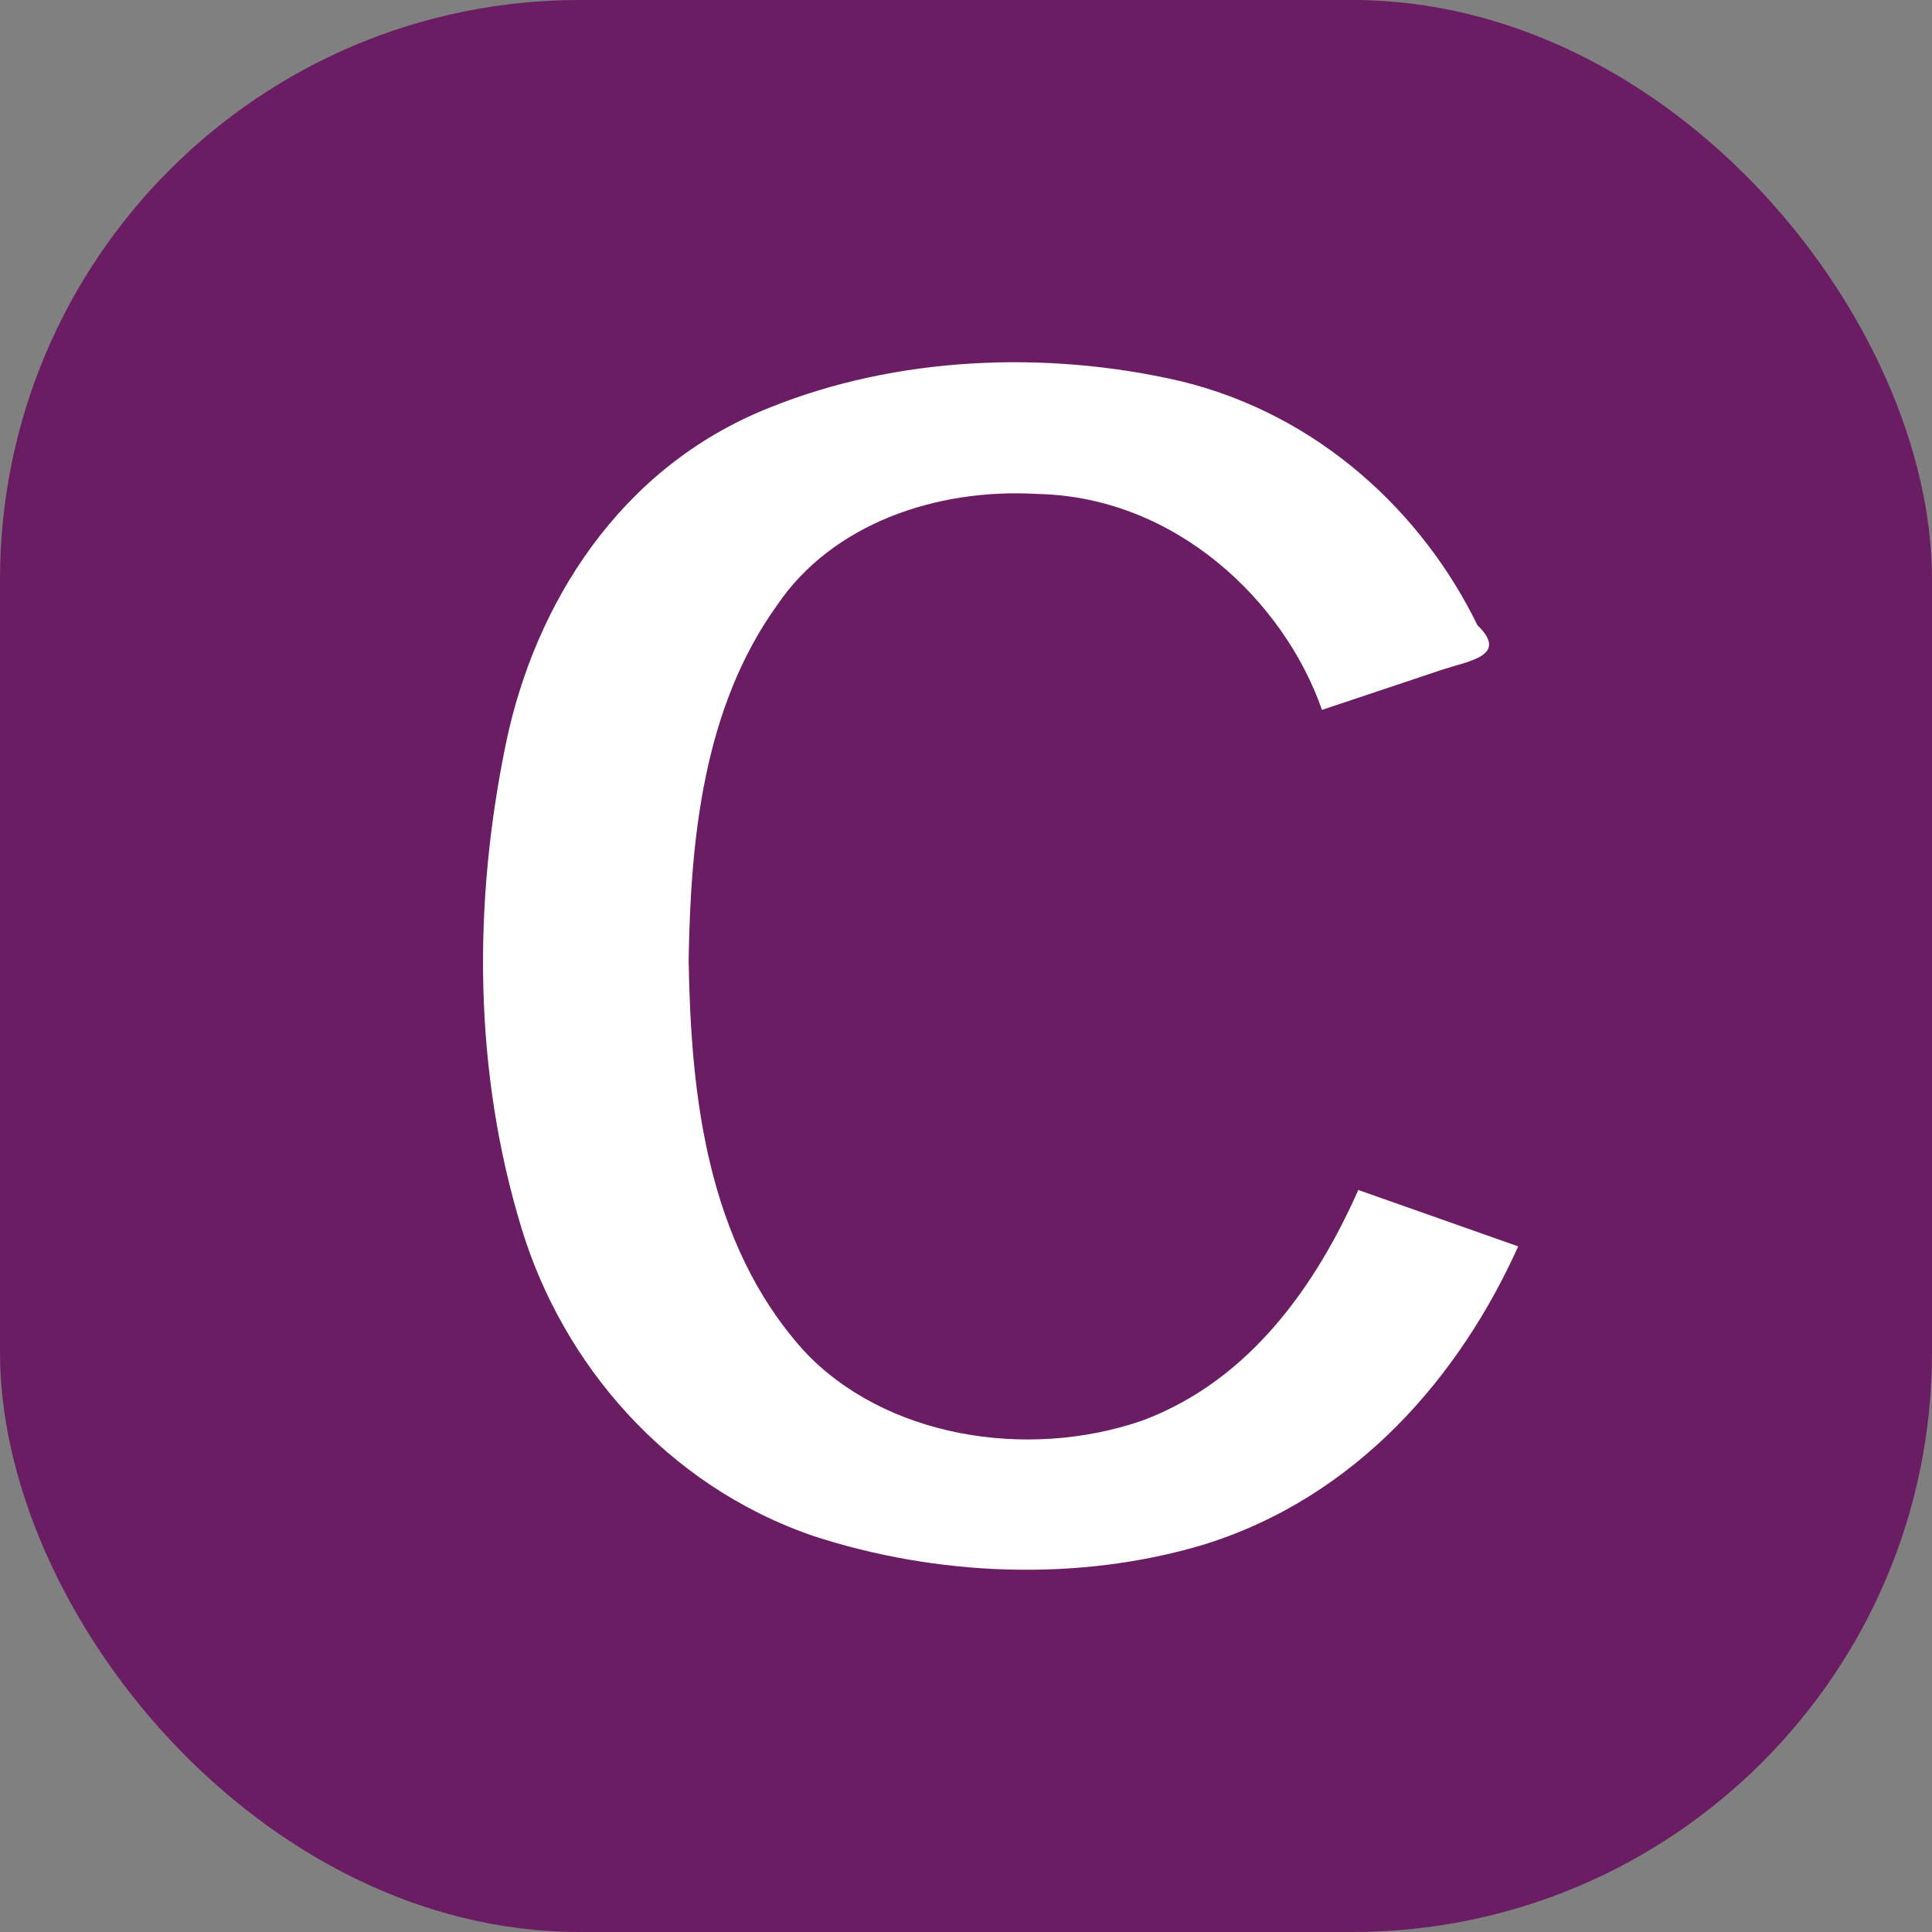 <svg xmlns="http://www.w3.org/2000/svg" width="16" height="16" version="1">
 <rect width="100%" height="100%" fill="#808080" stroke="none"/>
 <rect style="fill:#6b1d64" width="16" height="16" x="0" y="0" rx="4.8" ry="4.8"/>
 <path style="fill:#ffffff" d="m 5.703,7.956 c 0.019,1.098 0.144,2.331 0.955,3.231 0.663,0.711 1.838,0.909 2.798,0.579 0.908,-0.336 1.453,-1.146 1.793,-1.911 l 1.324,0.467 c -0.477,1.06 -1.328,2.077 -2.612,2.472 C 8.925,13.103 7.757,13.053 6.738,12.721 5.499,12.296 4.661,11.278 4.325,10.191 3.919,8.874 3.915,7.474 4.194,6.137 4.432,5.014 5.121,3.873 6.373,3.376 7.425,2.951 8.665,2.898 9.779,3.157 10.925,3.435 11.784,4.251 12.235,5.177 12.495,5.429 12.174,5.471 11.95,5.544 L 10.948,5.879 C 10.635,4.98 9.739,4.117 8.598,4.091 7.741,4.039 6.887,4.348 6.439,5.007 5.818,5.868 5.719,6.968 5.703,7.956 Z"/>
</svg>
